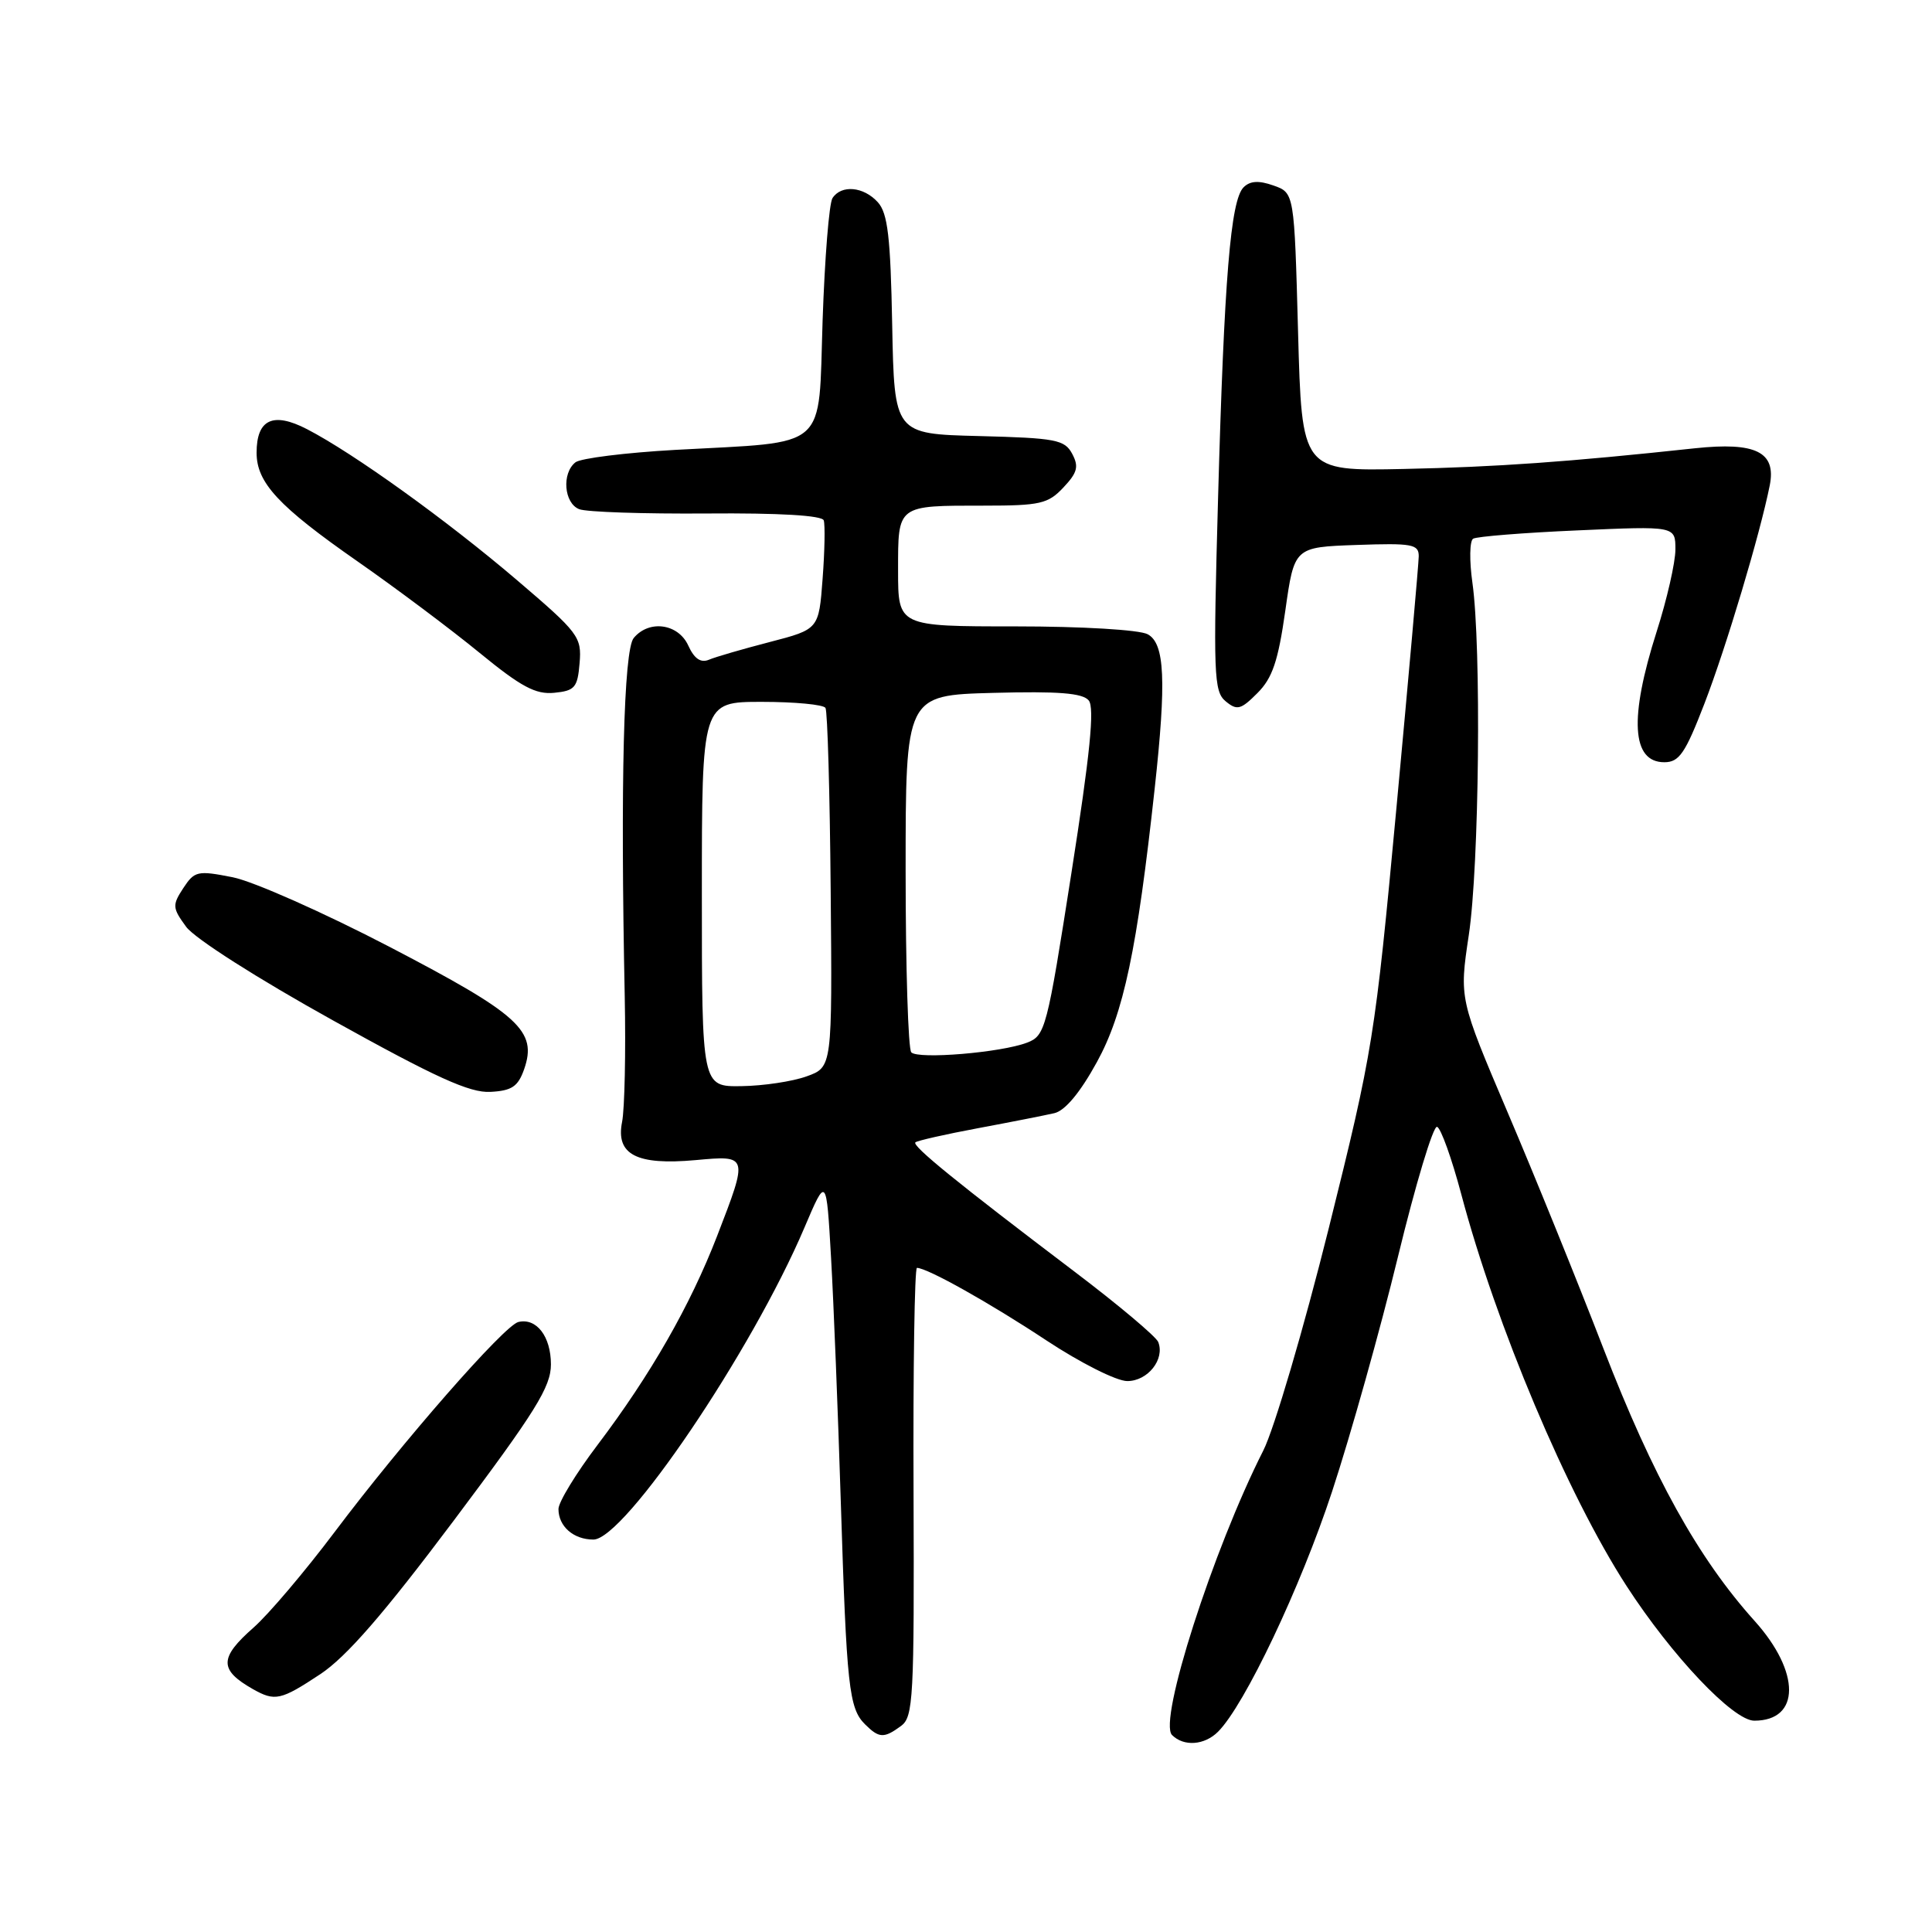 <?xml version="1.0" encoding="UTF-8" standalone="no"?>
<!DOCTYPE svg PUBLIC "-//W3C//DTD SVG 1.1//EN" "http://www.w3.org/Graphics/SVG/1.1/DTD/svg11.dtd" >
<svg xmlns="http://www.w3.org/2000/svg" xmlns:xlink="http://www.w3.org/1999/xlink" version="1.1" viewBox="0 0 256 256">
 <g >
 <path fill="currentColor"
d=" M 161.40 229.46 C 164.93 225.93 172.33 210.34 176.51 197.63 C 178.97 190.15 182.90 176.15 185.24 166.51 C 187.58 156.88 189.91 149.14 190.42 149.31 C 190.92 149.47 192.36 153.49 193.62 158.22 C 198.25 175.66 207.68 198.02 215.52 210.14 C 221.52 219.41 229.66 228.00 232.45 228.00 C 238.57 228.00 238.60 221.58 232.51 214.80 C 225.01 206.46 219.02 195.66 212.46 178.68 C 209.02 169.78 203.32 155.71 199.78 147.42 C 193.36 132.33 193.36 132.33 194.62 123.92 C 196.01 114.72 196.30 85.66 195.10 77.20 C 194.69 74.29 194.73 71.67 195.20 71.38 C 195.67 71.09 201.89 70.59 209.02 70.28 C 222.00 69.70 222.00 69.70 222.00 72.81 C 222.00 74.52 220.88 79.43 219.51 83.71 C 215.86 95.16 216.20 101.00 220.53 101.00 C 222.50 101.00 223.30 99.83 225.84 93.25 C 228.74 85.73 233.21 70.78 234.50 64.32 C 235.38 59.89 232.66 58.54 224.58 59.40 C 207.76 61.21 198.31 61.88 186.00 62.14 C 172.50 62.43 172.50 62.43 172.00 43.99 C 171.50 25.55 171.50 25.55 168.74 24.58 C 166.79 23.89 165.64 23.96 164.78 24.82 C 163.06 26.54 162.21 36.90 161.40 66.00 C 160.75 89.37 160.83 91.62 162.40 92.92 C 163.91 94.17 164.41 94.05 166.61 91.84 C 168.60 89.86 169.36 87.61 170.31 80.92 C 171.50 72.50 171.50 72.50 179.75 72.21 C 187.12 71.95 188.00 72.11 187.99 73.71 C 187.98 74.69 186.65 89.67 185.04 107.00 C 182.19 137.60 181.93 139.19 176.06 162.78 C 172.73 176.13 168.83 189.37 167.39 192.21 C 160.73 205.36 153.45 228.05 155.30 229.90 C 156.86 231.46 159.60 231.26 161.40 229.46 Z  M 119.39 228.70 C 121.02 227.51 121.15 225.07 121.05 197.70 C 120.98 181.37 121.19 168.00 121.50 168.00 C 122.85 168.00 131.09 172.61 138.65 177.61 C 143.18 180.60 147.95 183.00 149.37 183.00 C 152.09 183.00 154.38 180.11 153.47 177.82 C 153.18 177.10 148.19 172.90 142.38 168.50 C 126.84 156.73 120.83 151.84 121.29 151.37 C 121.52 151.15 125.26 150.30 129.60 149.49 C 133.95 148.68 138.49 147.78 139.71 147.50 C 141.13 147.17 143.13 144.77 145.34 140.74 C 148.89 134.29 150.67 125.84 153.00 104.50 C 154.57 90.17 154.34 85.25 152.07 84.04 C 150.97 83.45 143.38 83.00 134.57 83.00 C 119.00 83.00 119.00 83.00 119.00 75.61 C 119.00 66.85 118.80 67.00 130.41 67.00 C 137.82 67.00 138.88 66.76 140.91 64.59 C 142.77 62.62 142.97 61.82 142.07 60.13 C 141.07 58.26 139.90 58.04 129.73 57.78 C 118.50 57.50 118.50 57.50 118.22 43.05 C 118.00 31.38 117.63 28.25 116.32 26.80 C 114.43 24.71 111.48 24.45 110.31 26.25 C 109.86 26.94 109.28 34.23 109.00 42.46 C 108.42 59.89 110.02 58.48 89.50 59.61 C 82.90 59.98 76.94 60.72 76.25 61.26 C 74.41 62.71 74.73 66.68 76.75 67.47 C 77.71 67.85 85.32 68.10 93.65 68.04 C 103.27 67.96 108.93 68.30 109.15 68.95 C 109.34 69.52 109.28 73.00 109.00 76.68 C 108.50 83.38 108.50 83.38 102.00 85.07 C 98.42 86.00 94.79 87.05 93.93 87.42 C 92.85 87.87 91.99 87.28 91.20 85.54 C 89.87 82.62 86.00 82.09 83.97 84.54 C 82.64 86.14 82.20 103.81 82.78 132.00 C 82.93 139.43 82.77 146.92 82.43 148.66 C 81.57 152.99 84.34 154.43 92.17 153.72 C 99.17 153.08 99.16 153.06 95.02 163.78 C 91.45 173.01 86.20 182.18 79.17 191.47 C 76.33 195.22 74.00 199.04 74.00 199.95 C 74.00 202.25 75.99 204.00 78.63 204.00 C 82.74 204.00 99.62 179.06 106.59 162.67 C 109.50 155.83 109.50 155.83 110.12 166.67 C 110.46 172.62 111.04 187.18 111.41 199.00 C 112.18 223.52 112.49 226.35 114.61 228.47 C 116.48 230.33 117.12 230.37 119.39 228.70 Z  M 42.45 221.83 C 45.90 219.54 50.84 213.86 60.12 201.49 C 70.97 187.03 73.00 183.77 73.00 180.79 C 73.00 177.09 71.09 174.60 68.69 175.17 C 66.84 175.60 53.34 191.03 44.34 203.00 C 40.41 208.22 35.58 213.92 33.60 215.66 C 29.04 219.67 29.02 221.26 33.50 223.81 C 36.44 225.47 37.19 225.31 42.45 221.83 Z  M 69.45 141.68 C 71.22 136.60 68.85 134.44 51.65 125.48 C 42.93 120.94 33.56 116.78 30.83 116.24 C 26.17 115.32 25.78 115.41 24.28 117.69 C 22.81 119.94 22.84 120.31 24.67 122.81 C 25.80 124.35 34.11 129.65 44.07 135.18 C 57.74 142.78 62.25 144.83 64.98 144.68 C 67.82 144.53 68.64 143.98 69.45 141.68 Z  M 76.80 87.86 C 77.09 84.39 76.68 83.85 68.49 76.86 C 59.22 68.95 46.86 60.06 40.67 56.86 C 36.18 54.54 34.00 55.56 34.00 59.99 C 34.00 63.96 36.89 67.08 47.38 74.39 C 52.50 77.96 59.77 83.41 63.53 86.49 C 69.05 91.01 70.97 92.04 73.44 91.80 C 76.17 91.53 76.53 91.11 76.80 87.86 Z  M 93.00 118.50 C 93.00 93.00 93.00 93.00 100.94 93.00 C 105.31 93.00 109.10 93.36 109.38 93.80 C 109.65 94.24 109.96 105.13 110.07 118.00 C 110.28 141.40 110.28 141.40 106.89 142.62 C 105.02 143.30 101.14 143.88 98.25 143.92 C 93.00 144.00 93.00 144.00 93.00 118.50 Z  M 120.75 139.44 C 120.34 139.02 120.00 128.19 120.00 115.39 C 120.00 92.12 120.00 92.12 131.59 91.81 C 140.24 91.58 143.45 91.83 144.26 92.81 C 145.06 93.77 144.44 99.92 141.97 115.66 C 138.73 136.39 138.51 137.24 136.08 138.16 C 132.62 139.48 121.67 140.39 120.75 139.44 Z "/>
</g>
</svg>
